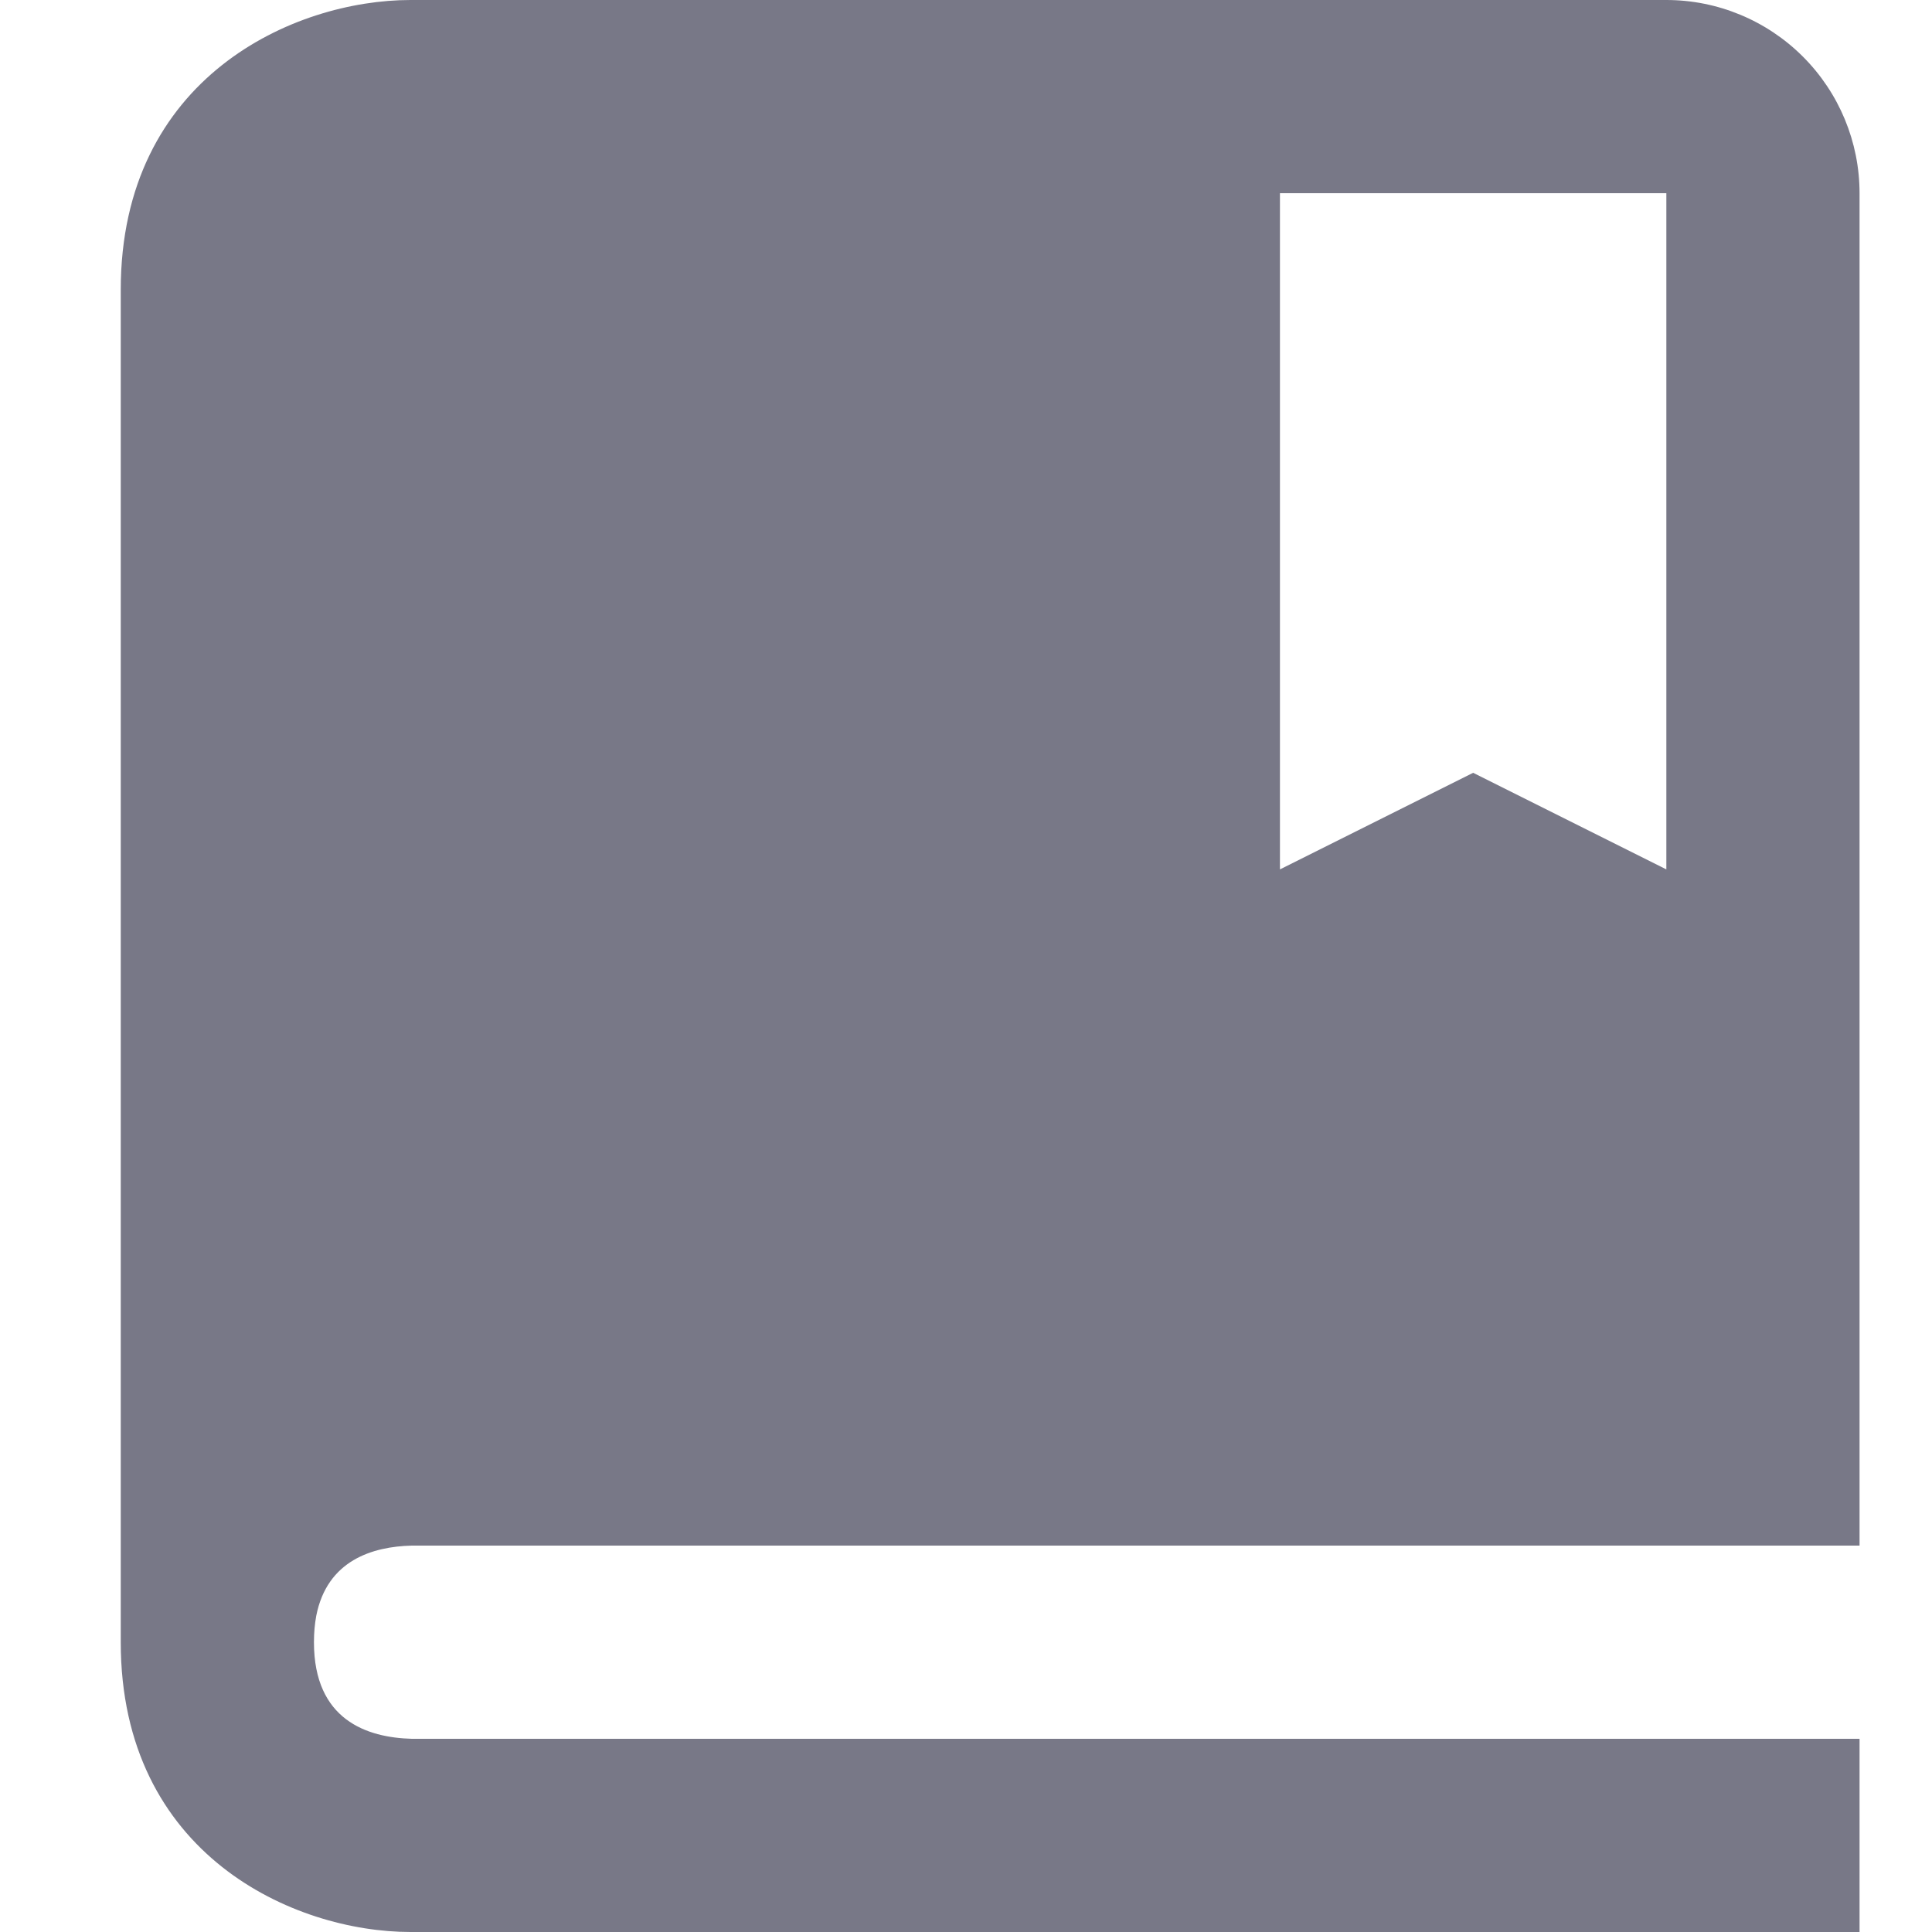 <svg width="16" height="16" viewBox="0 0 16 16" fill="none" xmlns="http://www.w3.org/2000/svg">
<path d="M13.8 0H3.4C2.435 0 1 0.639 1 2.4V13.6C1 15.361 2.435 16 3.4 16H15.4V14.4H3.41C3.04 14.39 2.6 14.245 2.6 13.6C2.6 13.519 2.607 13.447 2.619 13.382C2.709 12.921 3.086 12.808 3.41 12.8H15.4V1.6C15.4 1.176 15.231 0.769 14.931 0.469C14.631 0.169 14.224 0 13.8 0ZM13.8 7.2L12.2 6.4L10.6 7.2V1.6H13.8V7.2Z" fill="#787887"/>
</svg>
